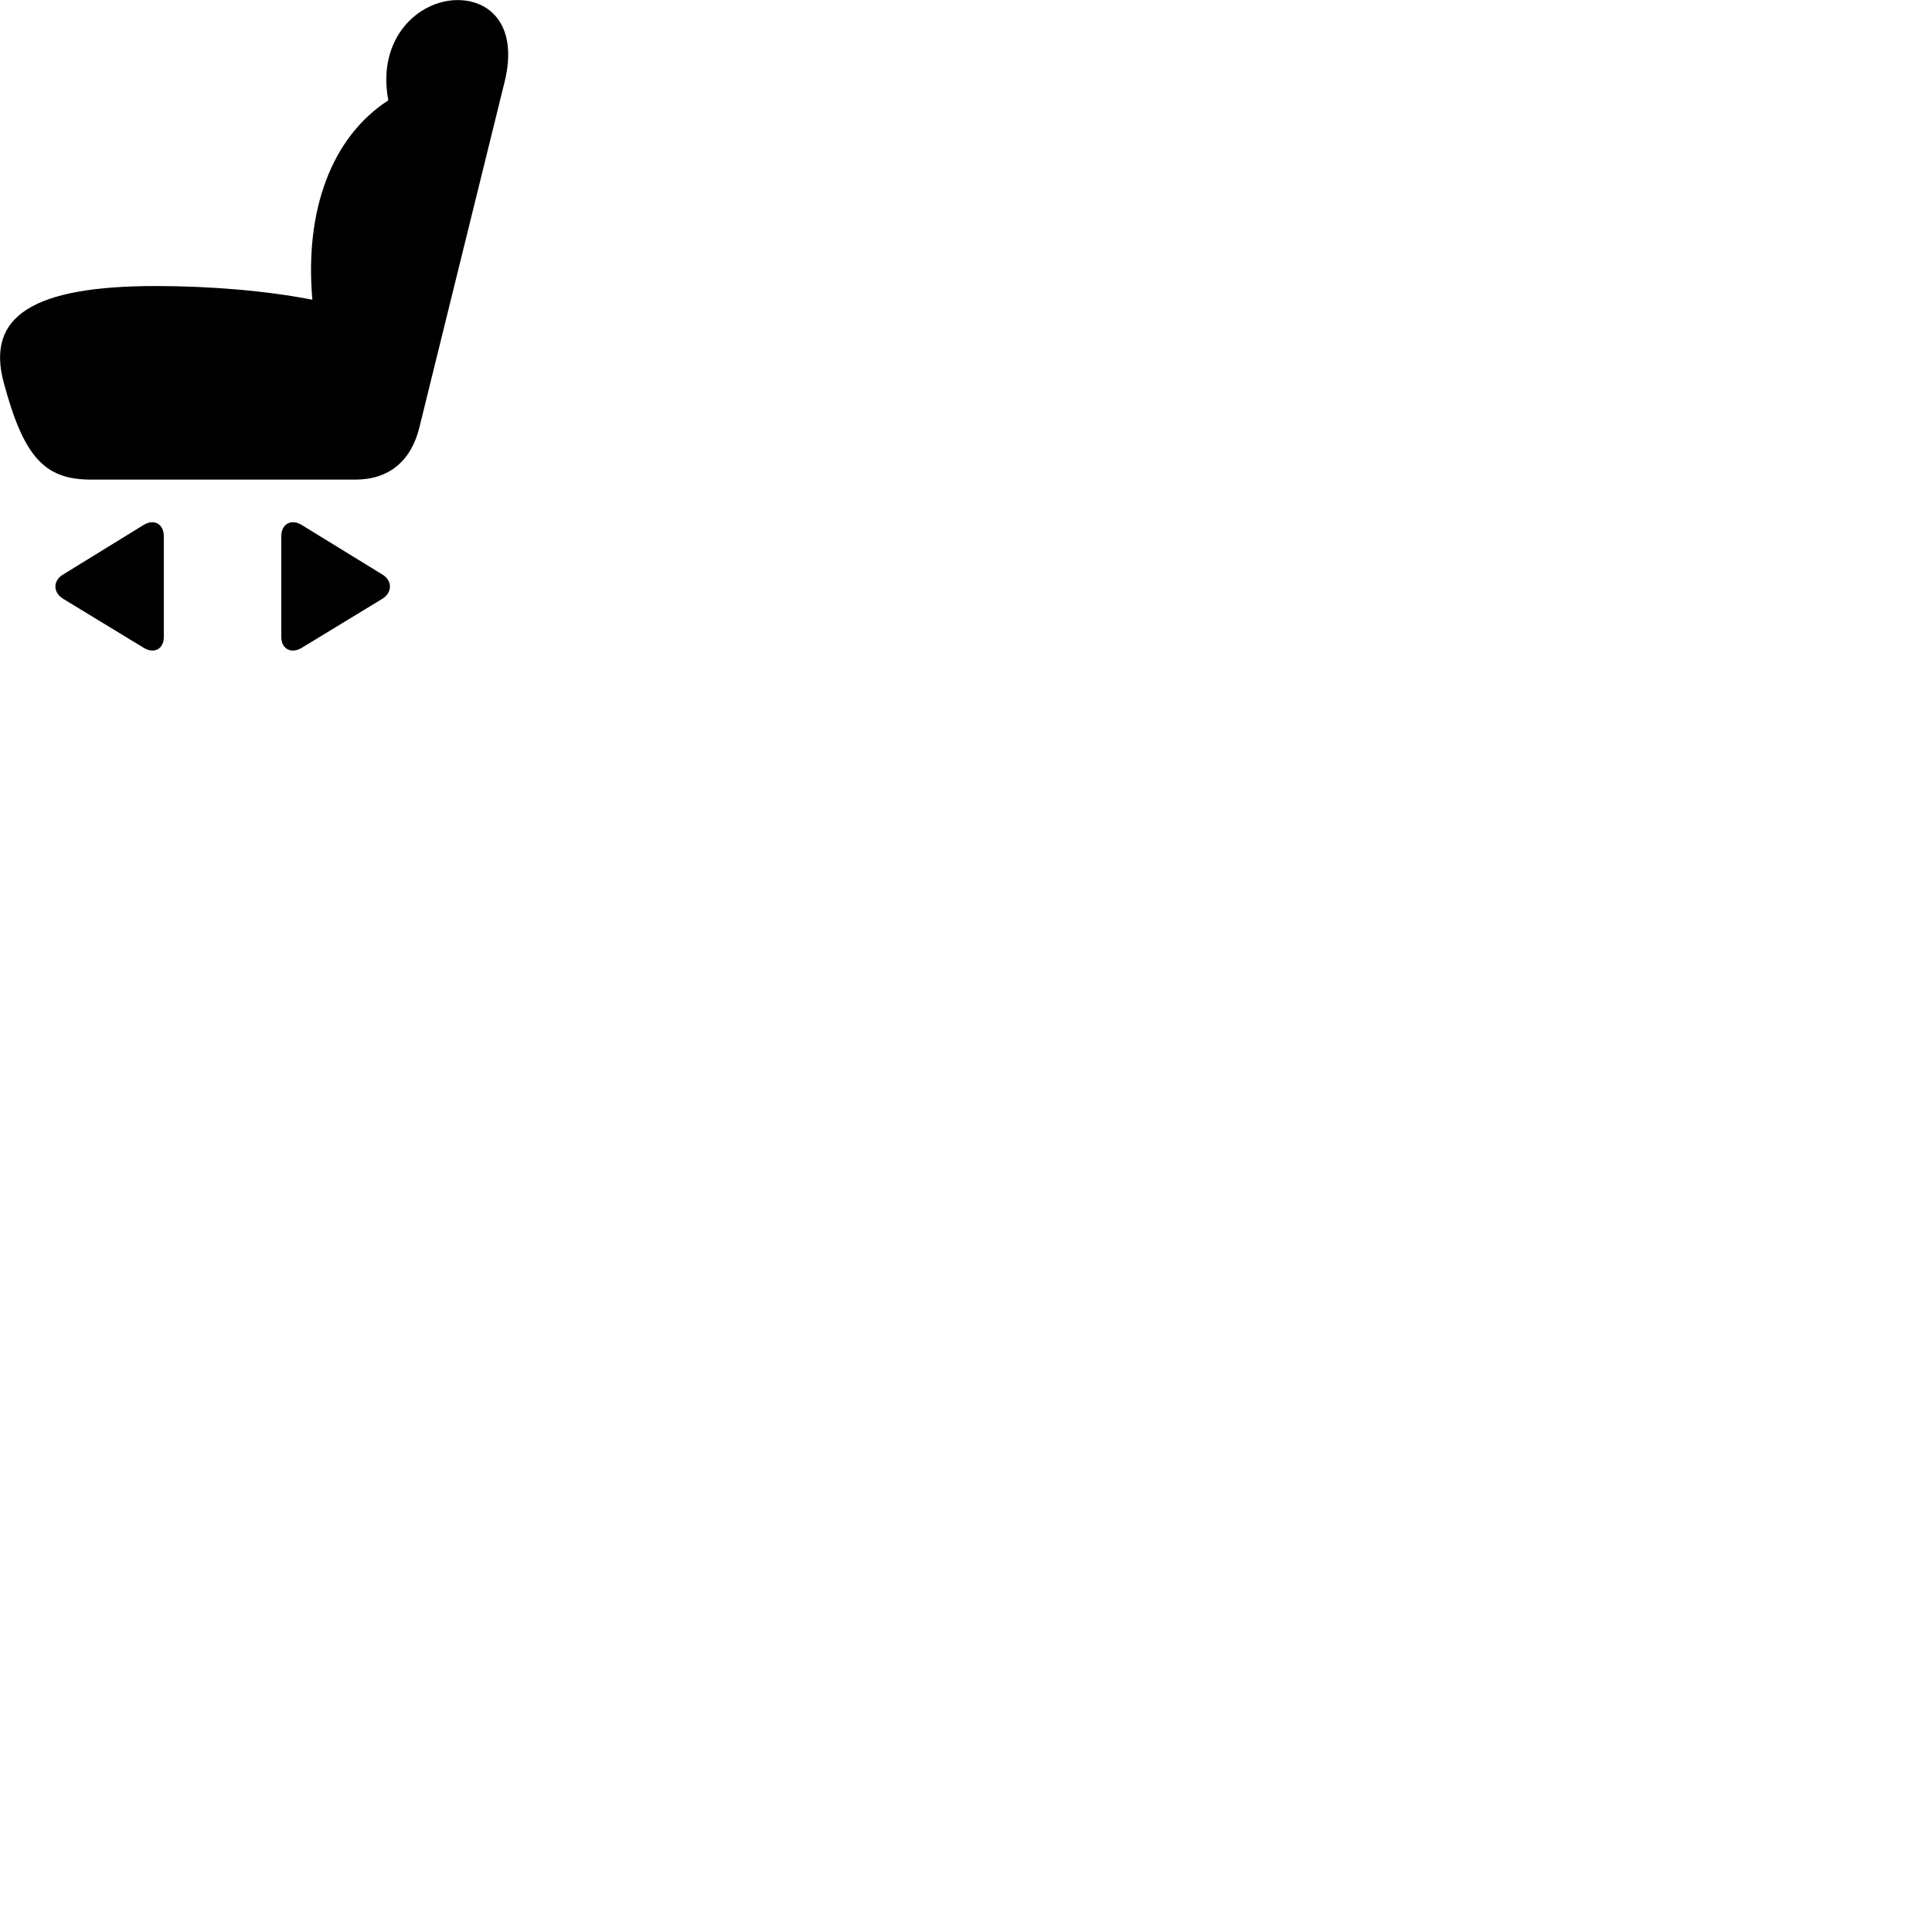 
        <svg xmlns="http://www.w3.org/2000/svg" viewBox="0 0 100 100">
            <path d="M0.199 19.825C1.229 23.645 2.299 24.825 4.709 24.825H18.389C20.119 24.825 21.279 23.875 21.709 22.114L26.119 4.234C26.829 1.325 25.379 0.004 23.689 0.004C21.679 0.004 19.489 1.954 20.099 5.194C17.149 7.104 15.759 10.915 16.169 15.514C13.829 15.055 10.899 14.805 8.059 14.805C1.789 14.805 -0.761 16.325 0.199 19.825ZM14.559 32.965C14.559 33.594 15.079 33.864 15.629 33.525L19.789 30.994C20.319 30.665 20.309 30.044 19.789 29.735L15.619 27.174C15.069 26.834 14.559 27.125 14.559 27.755ZM8.479 32.965V27.755C8.479 27.125 7.979 26.834 7.429 27.174L3.269 29.735C2.739 30.044 2.729 30.665 3.269 30.994L7.429 33.525C7.979 33.864 8.479 33.594 8.479 32.965Z" />
        </svg>
    